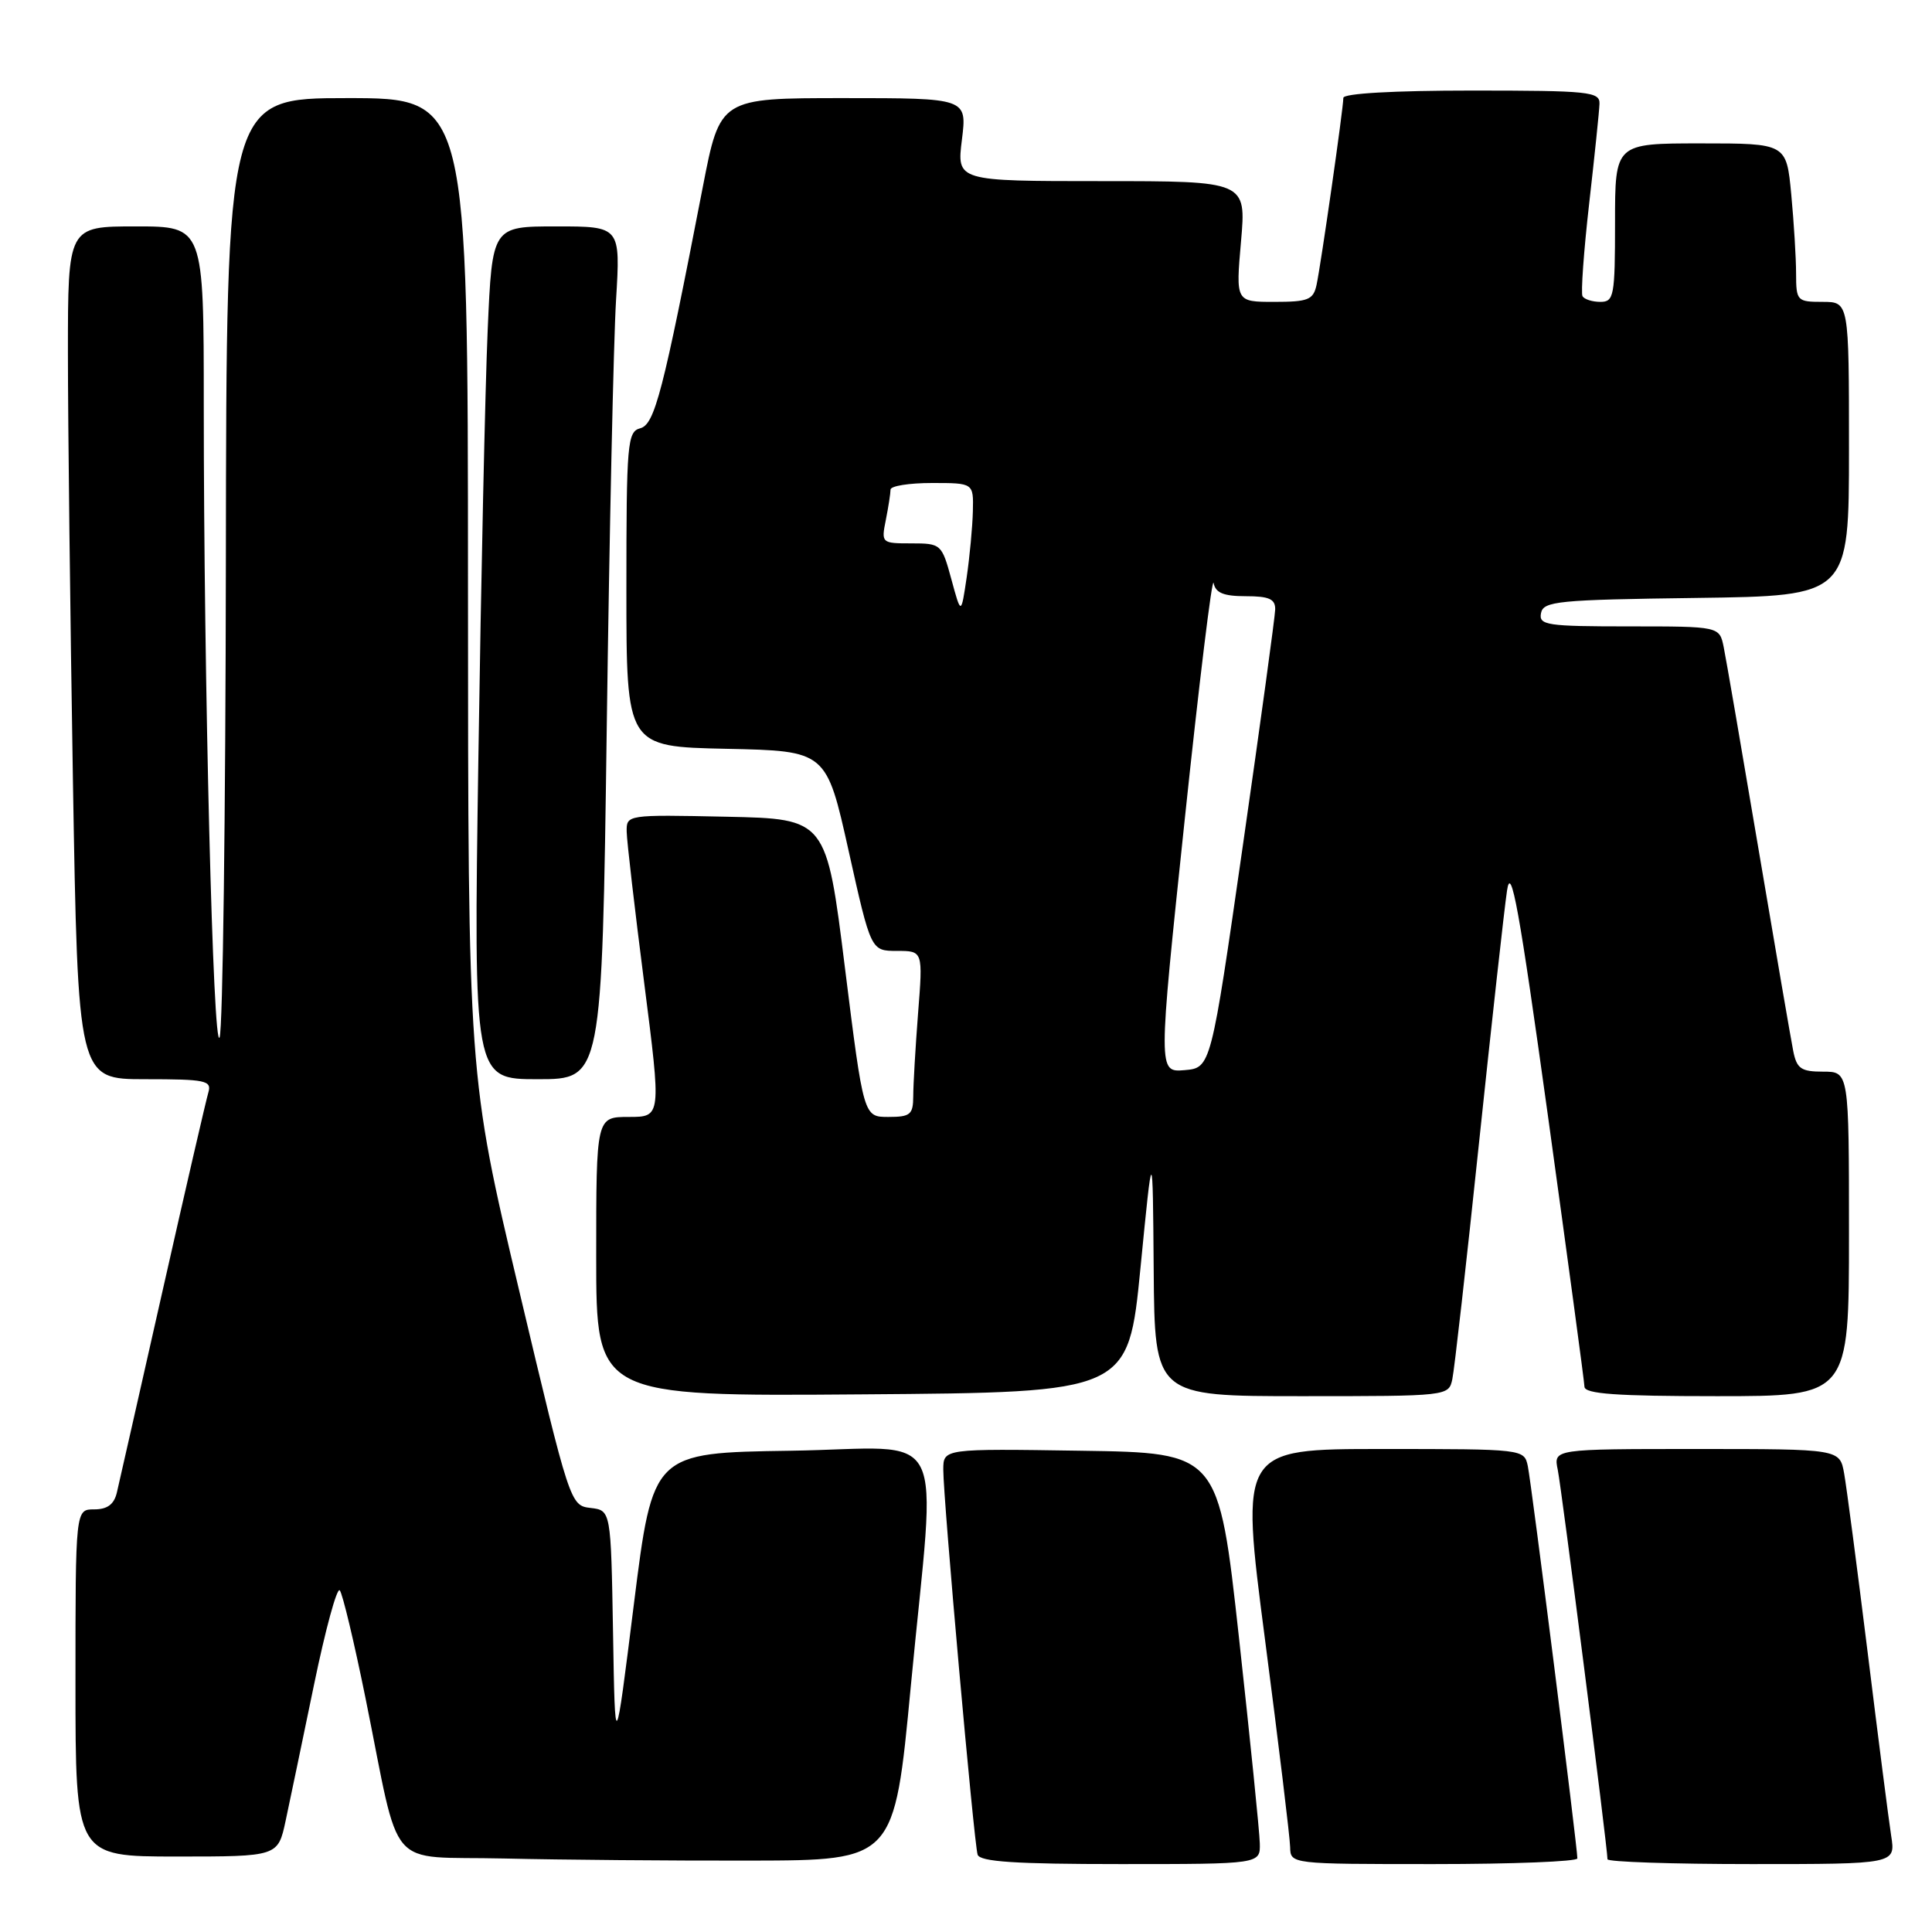 <?xml version="1.0" encoding="UTF-8" standalone="no"?>
<!DOCTYPE svg PUBLIC "-//W3C//DTD SVG 1.1//EN" "http://www.w3.org/Graphics/SVG/1.1/DTD/svg11.dtd" >
<svg xmlns="http://www.w3.org/2000/svg" xmlns:xlink="http://www.w3.org/1999/xlink" version="1.1" viewBox="0 0 256 256">
 <g >
 <path fill="currentColor"
d=" M 120.68 223.50 C 124.06 187.92 126.09 191.91 104.75 192.23 C 86.51 192.50 86.51 192.50 84.00 212.50 C 81.50 232.50 81.50 232.50 81.23 216.31 C 80.95 200.13 80.95 200.13 78.25 199.81 C 75.57 199.50 75.50 199.29 68.79 171.00 C 62.03 142.50 62.03 142.50 62.01 77.75 C 62.00 13.00 62.00 13.00 46.00 13.00 C 30.00 13.00 30.00 13.00 29.93 74.25 C 29.89 107.94 29.52 136.38 29.10 137.45 C 28.24 139.64 27.00 90.20 27.00 53.75 C 27.00 30.00 27.00 30.00 18.00 30.00 C 9.00 30.00 9.00 30.00 9.00 46.75 C 9.00 55.96 9.30 81.39 9.66 103.25 C 10.33 143.00 10.33 143.00 19.23 143.00 C 27.24 143.00 28.08 143.17 27.61 144.75 C 27.32 145.71 24.59 157.53 21.55 171.00 C 18.51 184.47 15.78 196.51 15.49 197.75 C 15.12 199.34 14.23 200.00 12.48 200.00 C 10.00 200.00 10.00 200.00 10.00 223.00 C 10.00 246.00 10.00 246.00 23.42 246.00 C 36.83 246.00 36.83 246.00 37.85 241.25 C 38.41 238.64 40.10 230.53 41.61 223.23 C 43.12 215.92 44.65 210.30 45.02 210.73 C 45.39 211.15 46.92 217.57 48.43 225.00 C 53.19 248.50 50.94 245.89 66.78 246.26 C 74.33 246.44 89.05 246.56 99.50 246.54 C 118.50 246.50 118.50 246.50 120.68 223.50 Z  M 166.93 244.25 C 166.90 242.74 165.65 230.47 164.17 217.00 C 161.47 192.50 161.47 192.50 143.23 192.23 C 125.00 191.95 125.00 191.95 124.99 194.73 C 124.98 198.56 129.05 244.21 129.54 245.75 C 129.84 246.69 134.52 247.00 148.47 247.00 C 167.00 247.00 167.00 247.00 166.93 244.25 Z  M 209.01 246.25 C 209.02 244.83 202.92 196.50 202.44 194.25 C 201.96 192.01 201.85 192.00 183.15 192.00 C 164.33 192.00 164.33 192.00 167.62 217.25 C 169.43 231.14 170.93 243.51 170.95 244.75 C 171.00 247.00 171.00 247.00 190.00 247.00 C 200.45 247.00 209.00 246.66 209.01 246.25 Z  M 250.59 243.25 C 250.27 241.19 248.87 230.28 247.48 219.00 C 246.08 207.72 244.68 197.04 244.36 195.25 C 243.78 192.00 243.78 192.00 224.81 192.00 C 205.84 192.00 205.84 192.00 206.41 194.75 C 206.92 197.23 213.00 244.84 213.00 246.36 C 213.00 246.71 221.59 247.00 232.09 247.00 C 251.18 247.00 251.18 247.00 250.59 243.25 Z  M 151.12 168.00 C 152.74 151.50 152.74 151.50 152.87 168.25 C 153.00 185.00 153.00 185.00 172.48 185.00 C 191.87 185.00 191.96 184.99 192.44 182.75 C 192.71 181.51 194.30 167.45 195.97 151.50 C 197.65 135.55 199.32 120.47 199.69 118.00 C 200.22 114.40 201.30 120.39 205.13 148.00 C 207.75 166.97 209.93 183.06 209.95 183.75 C 209.99 184.70 214.19 185.00 227.50 185.00 C 245.00 185.00 245.00 185.00 245.00 163.50 C 245.00 142.00 245.00 142.00 241.58 142.00 C 238.65 142.00 238.08 141.61 237.61 139.25 C 237.31 137.74 235.24 125.70 233.01 112.50 C 230.78 99.30 228.71 87.26 228.40 85.75 C 227.84 83.00 227.84 83.00 215.85 83.00 C 204.96 83.00 203.88 82.84 204.19 81.25 C 204.49 79.66 206.41 79.47 224.76 79.23 C 245.00 78.96 245.00 78.96 245.00 59.48 C 245.00 40.00 245.00 40.00 241.50 40.00 C 238.12 40.00 238.00 39.87 237.99 36.25 C 237.99 34.19 237.70 29.46 237.35 25.75 C 236.71 19.00 236.71 19.00 225.36 19.00 C 214.00 19.00 214.00 19.00 214.00 29.50 C 214.00 39.23 213.86 40.00 212.06 40.00 C 210.99 40.00 209.93 39.66 209.69 39.25 C 209.46 38.84 209.85 33.33 210.57 27.00 C 211.29 20.68 211.91 14.71 211.94 13.75 C 212.00 12.15 210.55 12.00 195.00 12.00 C 184.69 12.00 178.00 12.38 178.00 12.97 C 178.00 14.36 175.03 35.07 174.45 37.75 C 174.02 39.73 173.34 40.00 168.85 40.00 C 163.74 40.00 163.74 40.00 164.44 32.00 C 165.14 24.00 165.14 24.00 145.95 24.00 C 126.77 24.00 126.77 24.00 127.46 18.50 C 128.14 13.00 128.14 13.00 111.78 13.00 C 95.41 13.00 95.41 13.00 93.13 24.75 C 87.84 52.05 86.75 56.25 84.83 56.75 C 83.13 57.20 83.00 58.71 83.00 78.09 C 83.00 98.94 83.00 98.94 96.25 99.22 C 109.50 99.50 109.50 99.50 112.45 112.75 C 115.40 126.00 115.40 126.00 118.85 126.00 C 122.30 126.00 122.30 126.00 121.65 134.25 C 121.30 138.79 121.01 143.74 121.01 145.25 C 121.00 147.69 120.63 148.00 117.71 148.00 C 114.43 148.00 114.43 148.00 111.96 128.25 C 109.50 108.50 109.50 108.50 96.25 108.22 C 83.03 107.94 83.00 107.95 83.04 110.22 C 83.06 111.47 84.11 120.49 85.36 130.25 C 87.63 148.00 87.63 148.00 83.32 148.00 C 79.00 148.00 79.00 148.00 79.00 166.51 C 79.00 185.03 79.00 185.03 114.25 184.76 C 149.50 184.50 149.50 184.50 151.12 168.00 Z  M 80.40 96.25 C 80.75 70.54 81.30 45.11 81.63 39.75 C 82.22 30.00 82.22 30.00 73.72 30.00 C 65.22 30.00 65.22 30.00 64.62 43.75 C 64.29 51.31 63.74 76.74 63.39 100.25 C 62.75 143.00 62.75 143.00 71.26 143.00 C 79.76 143.00 79.76 143.00 80.40 96.25 Z  M 156.96 108.80 C 158.89 90.48 160.62 76.29 160.81 77.25 C 161.06 78.56 162.13 79.00 165.07 79.00 C 168.16 79.00 168.99 79.37 168.97 80.75 C 168.95 81.71 167.02 95.78 164.69 112.00 C 160.45 141.50 160.45 141.50 156.95 141.80 C 153.45 142.09 153.45 142.09 156.96 108.80 Z  M 126.06 76.75 C 124.79 72.09 124.69 72.00 120.76 72.00 C 116.80 72.00 116.76 71.96 117.38 68.88 C 117.72 67.16 118.00 65.36 118.00 64.88 C 118.00 64.39 120.47 64.00 123.50 64.00 C 129.00 64.00 129.00 64.00 128.91 67.75 C 128.86 69.81 128.49 73.75 128.09 76.50 C 127.35 81.50 127.35 81.50 126.06 76.75 Z "/>
</g>
</svg>